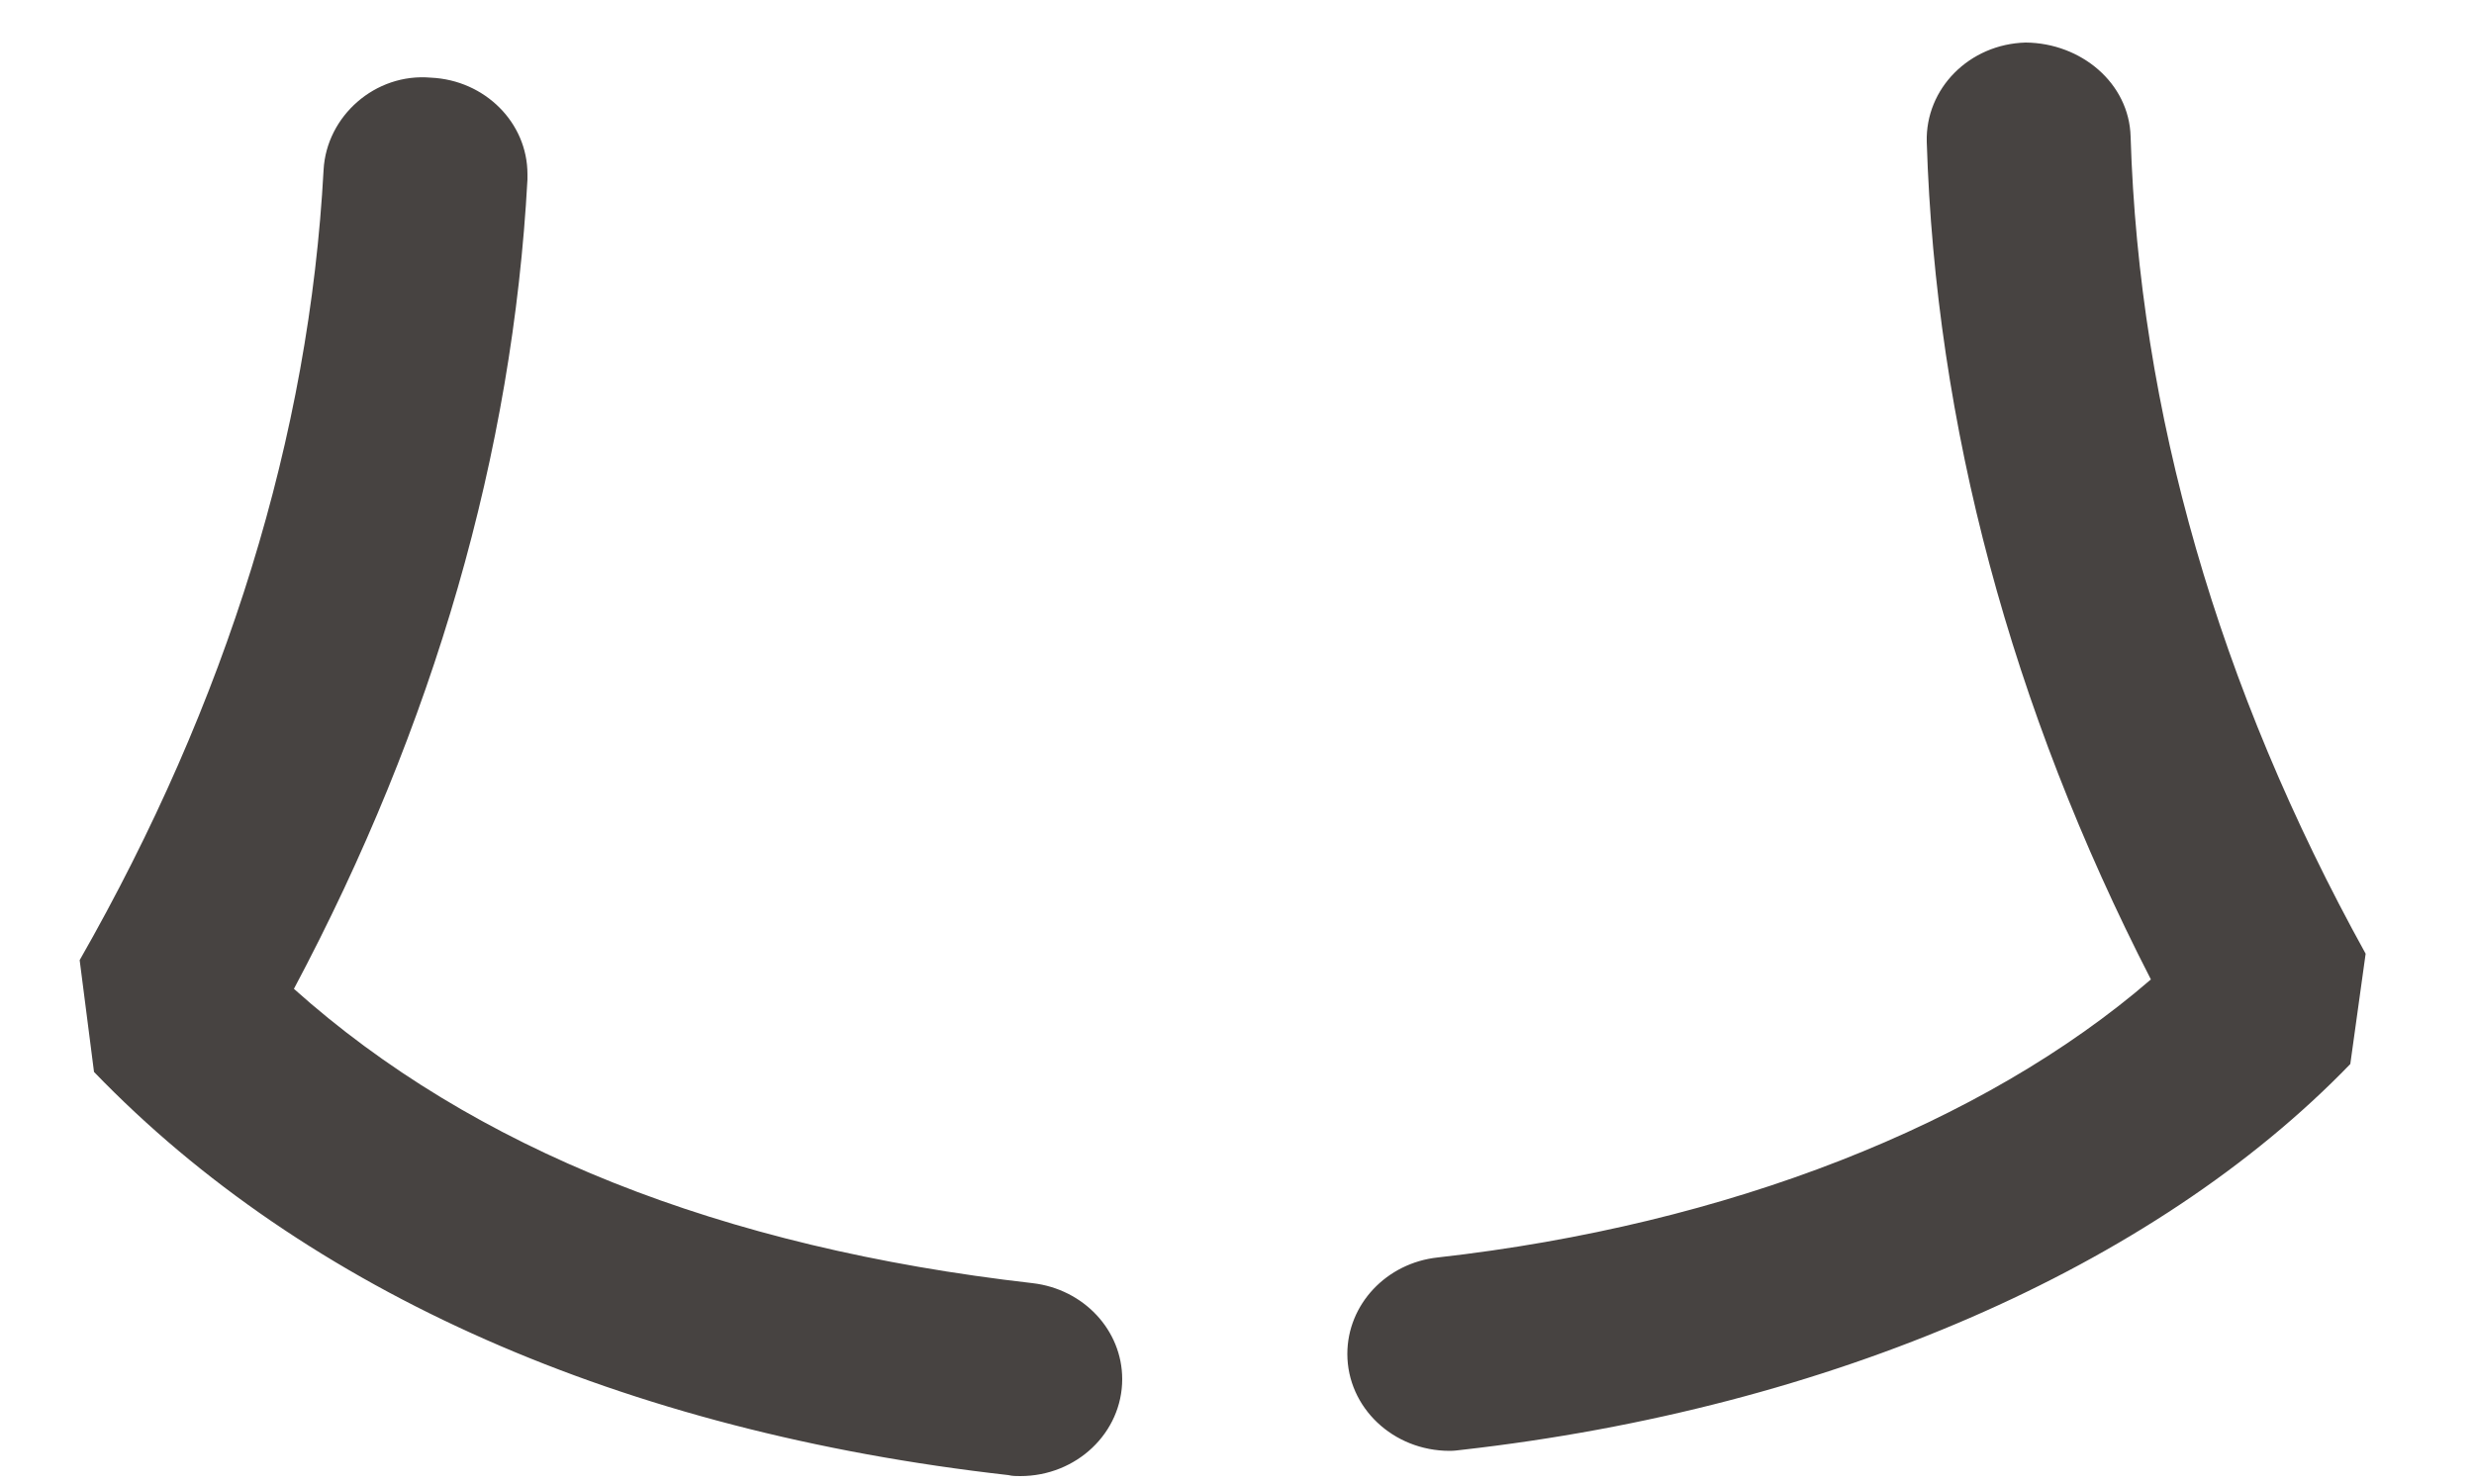 ﻿<?xml version="1.0" encoding="utf-8"?>
<svg version="1.1" xmlns:xlink="http://www.w3.org/1999/xlink" width="5px" height="3px" xmlns="http://www.w3.org/2000/svg">
  <g transform="matrix(1 0 0 1 -1841 -34 )">
    <path d="M 2.954 2.931  C 2.946 2.932  2.938 2.933  2.93 2.933  C 2.815 2.933  2.723 2.845  2.723 2.737  C 2.723 2.637  2.802 2.553  2.906 2.542  C 3.492 2.476  4.008 2.273  4.347 1.98  C 4.064 1.429  3.912 0.86  3.894 0.287  C 3.891 0.179  3.98 0.089  4.094 0.086  C 4.206 0.087  4.303 0.168  4.306 0.276  C 4.323 0.833  4.483 1.389  4.781 1.928  L 4.75 2.151  C 4.352 2.563  3.698 2.847  2.954 2.931  Z M 2.268 2.788  C 2.268 2.896  2.176 2.984  2.062 2.984  C 2.054 2.984  2.046 2.984  2.038 2.982  C 1.258 2.894  0.619 2.612  0.19 2.167  L 0.161 1.941  C 0.459 1.419  0.625 0.881  0.654 0.343  C 0.66 0.235  0.758 0.147  0.871 0.157  C 0.98 0.162  1.066 0.248  1.066 0.352  C 1.066 0.356  1.066 0.359  1.066 0.363  C 1.036 0.915  0.878 1.465  0.594 1.999  C 0.956 2.323  1.457 2.522  2.087 2.594  C 2.19 2.606  2.268 2.689  2.268 2.788  Z " fill-rule="nonzero" fill="#474341" stroke="none" transform="matrix(1 0 0 1 1841 34 )" />
  </g>
</svg>